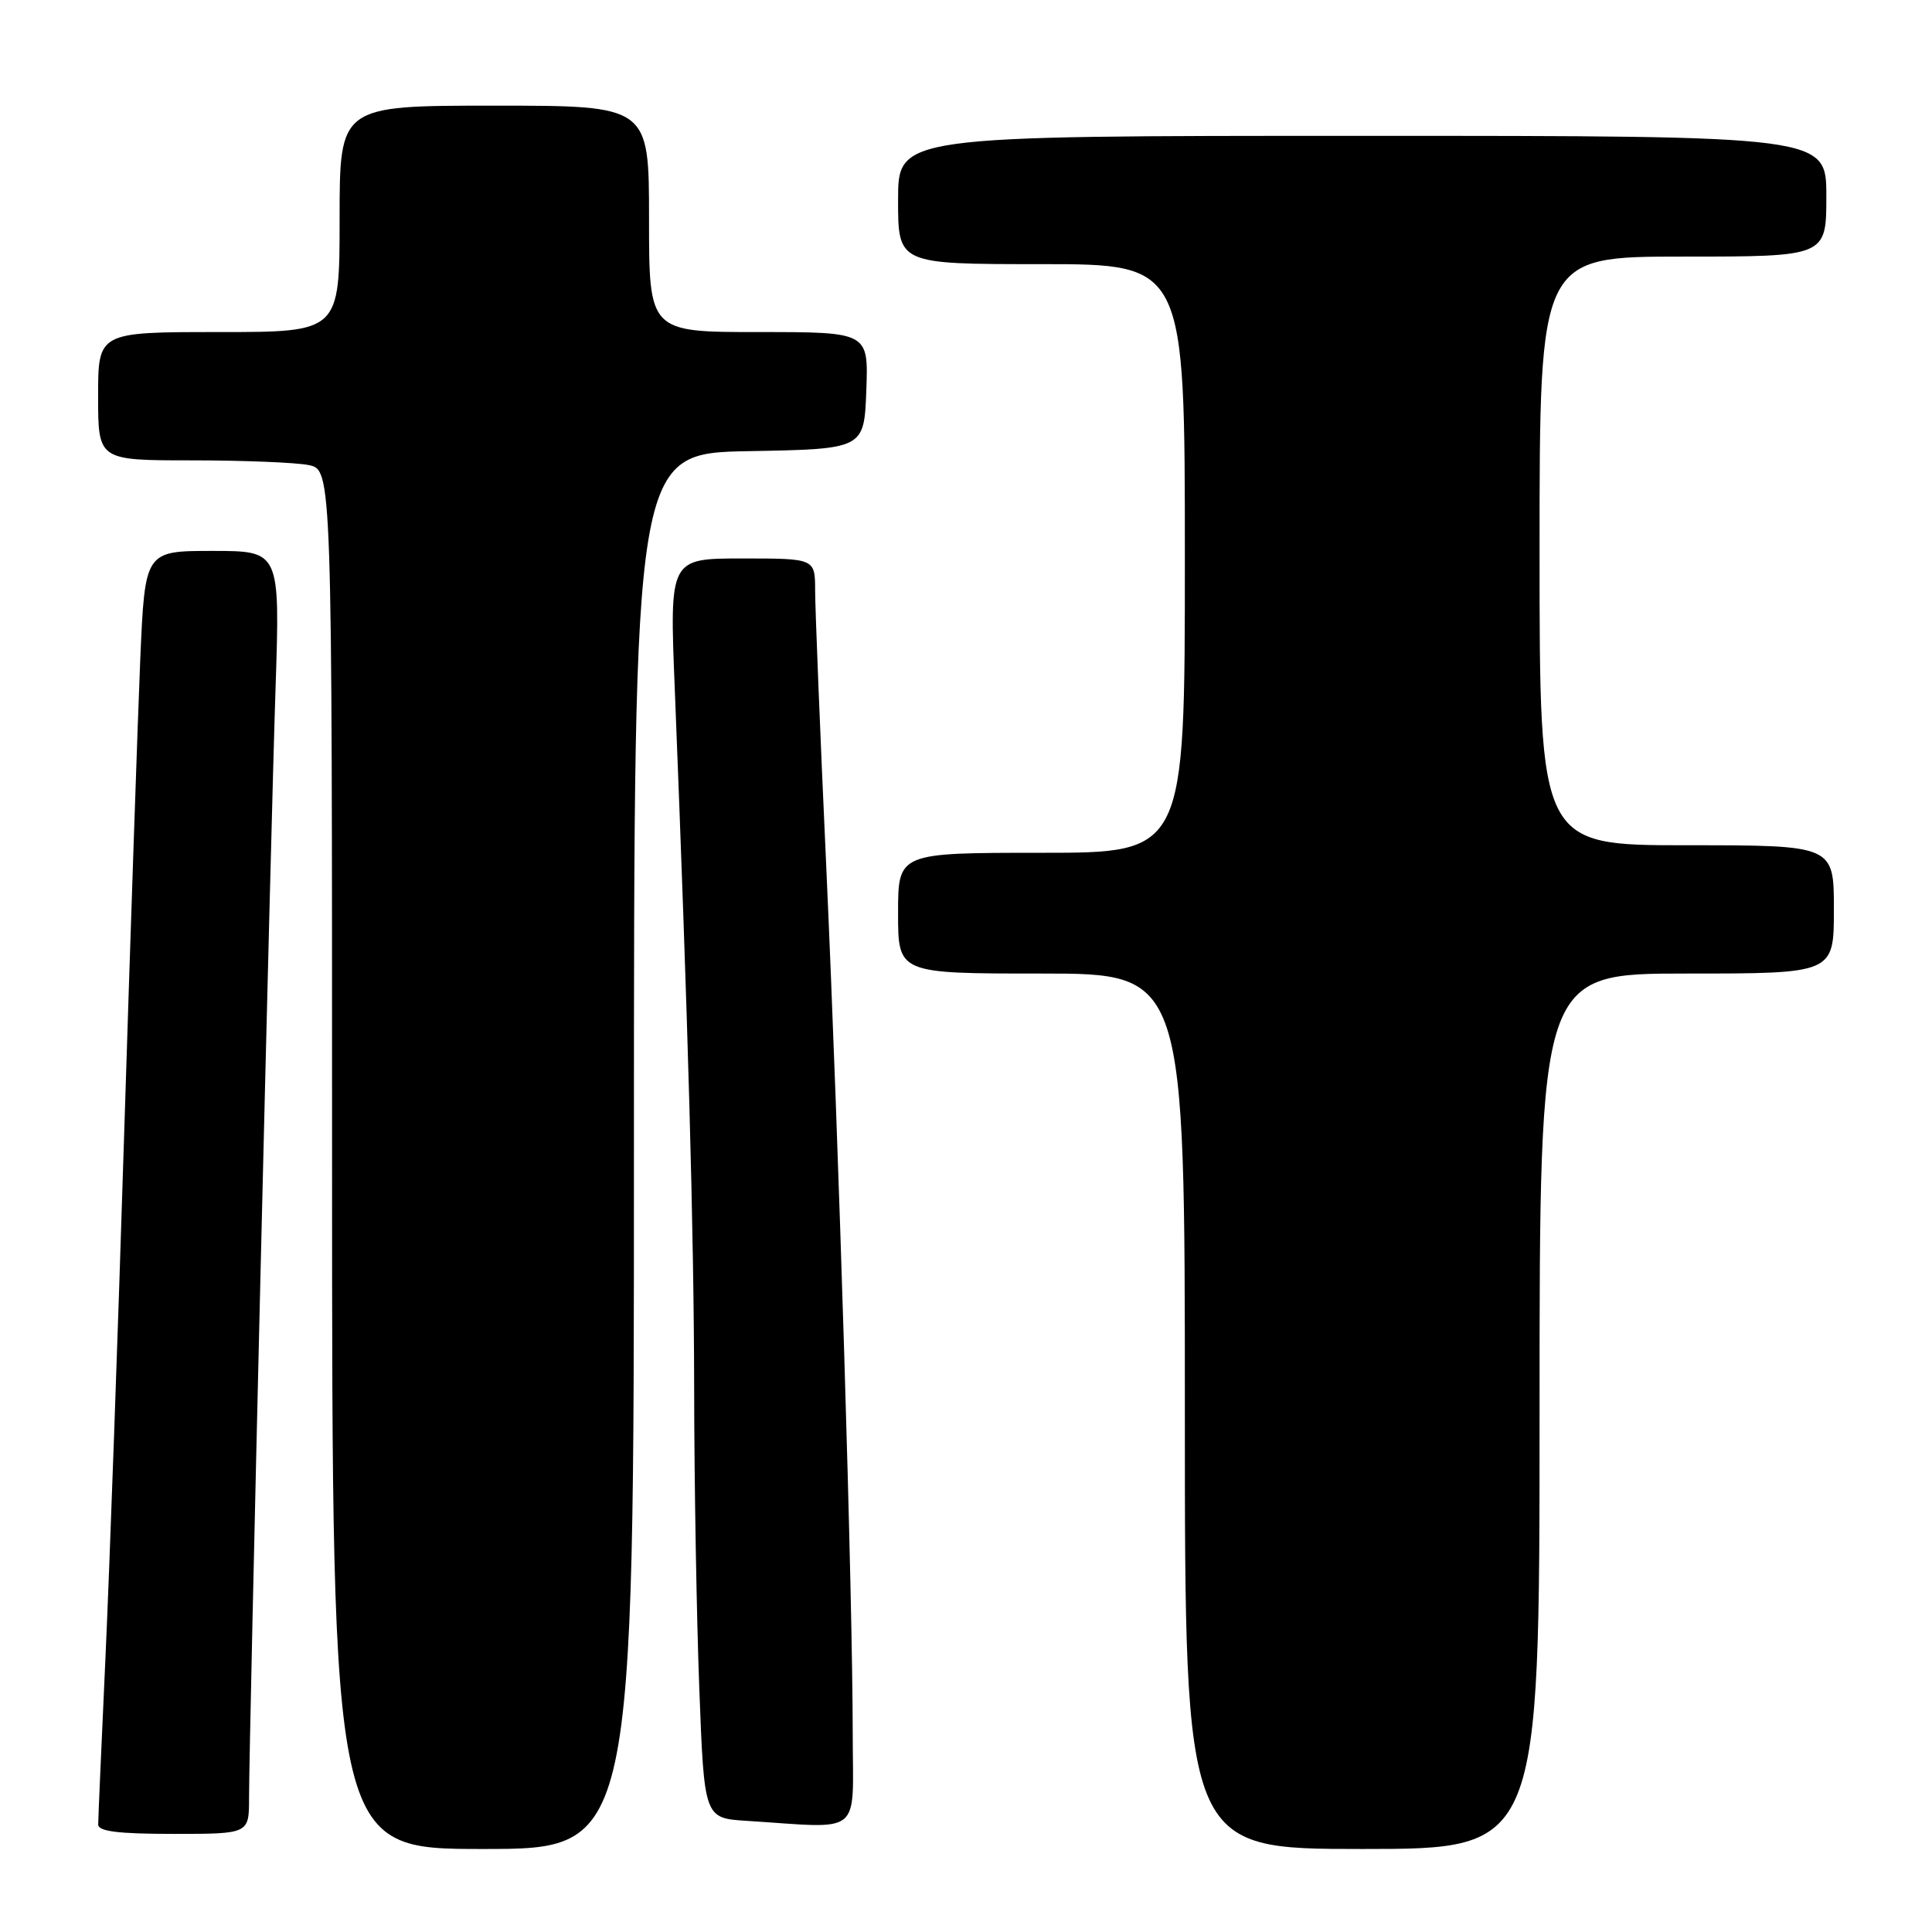 <?xml version="1.0" encoding="UTF-8" standalone="no"?>
<!DOCTYPE svg PUBLIC "-//W3C//DTD SVG 1.1//EN" "http://www.w3.org/Graphics/SVG/1.1/DTD/svg11.dtd" >
<svg xmlns="http://www.w3.org/2000/svg" xmlns:xlink="http://www.w3.org/1999/xlink" version="1.1" viewBox="0 0 256 256">
 <g >
 <path fill="currentColor"
d=" M 84.00 152.53 C 84.00 60.05 84.00 60.05 99.25 59.78 C 114.50 59.50 114.50 59.50 114.79 51.75 C 115.08 44.00 115.08 44.00 100.54 44.00 C 86.00 44.00 86.00 44.00 86.00 29.00 C 86.00 14.00 86.00 14.00 65.50 14.00 C 45.00 14.00 45.00 14.00 45.00 29.00 C 45.00 44.00 45.00 44.00 29.00 44.00 C 13.00 44.00 13.00 44.00 13.00 52.50 C 13.00 61.00 13.00 61.00 25.38 61.00 C 32.18 61.00 39.16 61.28 40.88 61.62 C 44.00 62.25 44.00 62.25 44.00 153.62 C 44.00 245.00 44.00 245.00 64.00 245.00 C 84.00 245.00 84.00 245.00 84.00 152.53 Z  M 204.00 187.00 C 204.00 129.00 204.00 129.00 223.50 129.00 C 243.00 129.00 243.00 129.00 243.00 120.50 C 243.00 112.00 243.00 112.00 223.50 112.00 C 204.00 112.00 204.00 112.00 204.00 73.00 C 204.00 34.00 204.00 34.00 223.00 34.00 C 242.00 34.00 242.00 34.00 242.00 26.00 C 242.00 18.00 242.00 18.00 180.50 18.00 C 119.00 18.00 119.00 18.00 119.00 26.50 C 119.00 35.00 119.00 35.00 138.00 35.00 C 157.00 35.00 157.00 35.00 157.00 74.00 C 157.00 113.00 157.00 113.00 138.00 113.00 C 119.00 113.00 119.00 113.00 119.00 121.00 C 119.00 129.00 119.00 129.00 138.00 129.00 C 157.00 129.00 157.00 129.00 157.00 187.00 C 157.00 245.00 157.00 245.00 180.50 245.00 C 204.00 245.00 204.00 245.00 204.00 187.00 Z  M 33.00 238.25 C 33.00 230.51 35.85 111.06 36.51 91.25 C 37.11 73.00 37.11 73.00 28.16 73.00 C 19.21 73.00 19.21 73.00 18.59 87.25 C 18.26 95.09 17.30 123.33 16.46 150.00 C 15.63 176.68 14.51 207.95 13.98 219.50 C 13.45 231.05 13.01 241.06 13.01 241.75 C 13.00 242.67 15.66 243.00 23.00 243.00 C 33.00 243.00 33.00 243.00 33.00 238.25 Z  M 112.99 229.75 C 112.98 211.45 111.16 151.85 109.49 115.00 C 108.67 97.12 108.01 80.59 108.01 78.25 C 108.00 74.00 108.00 74.00 98.36 74.00 C 88.71 74.00 88.71 74.00 89.41 91.25 C 91.18 135.59 91.95 163.31 91.98 184.00 C 91.99 196.38 92.30 214.24 92.66 223.70 C 93.31 240.91 93.31 240.91 98.91 241.27 C 114.52 242.26 113.00 243.50 112.99 229.75 Z "/>
</g>
</svg>